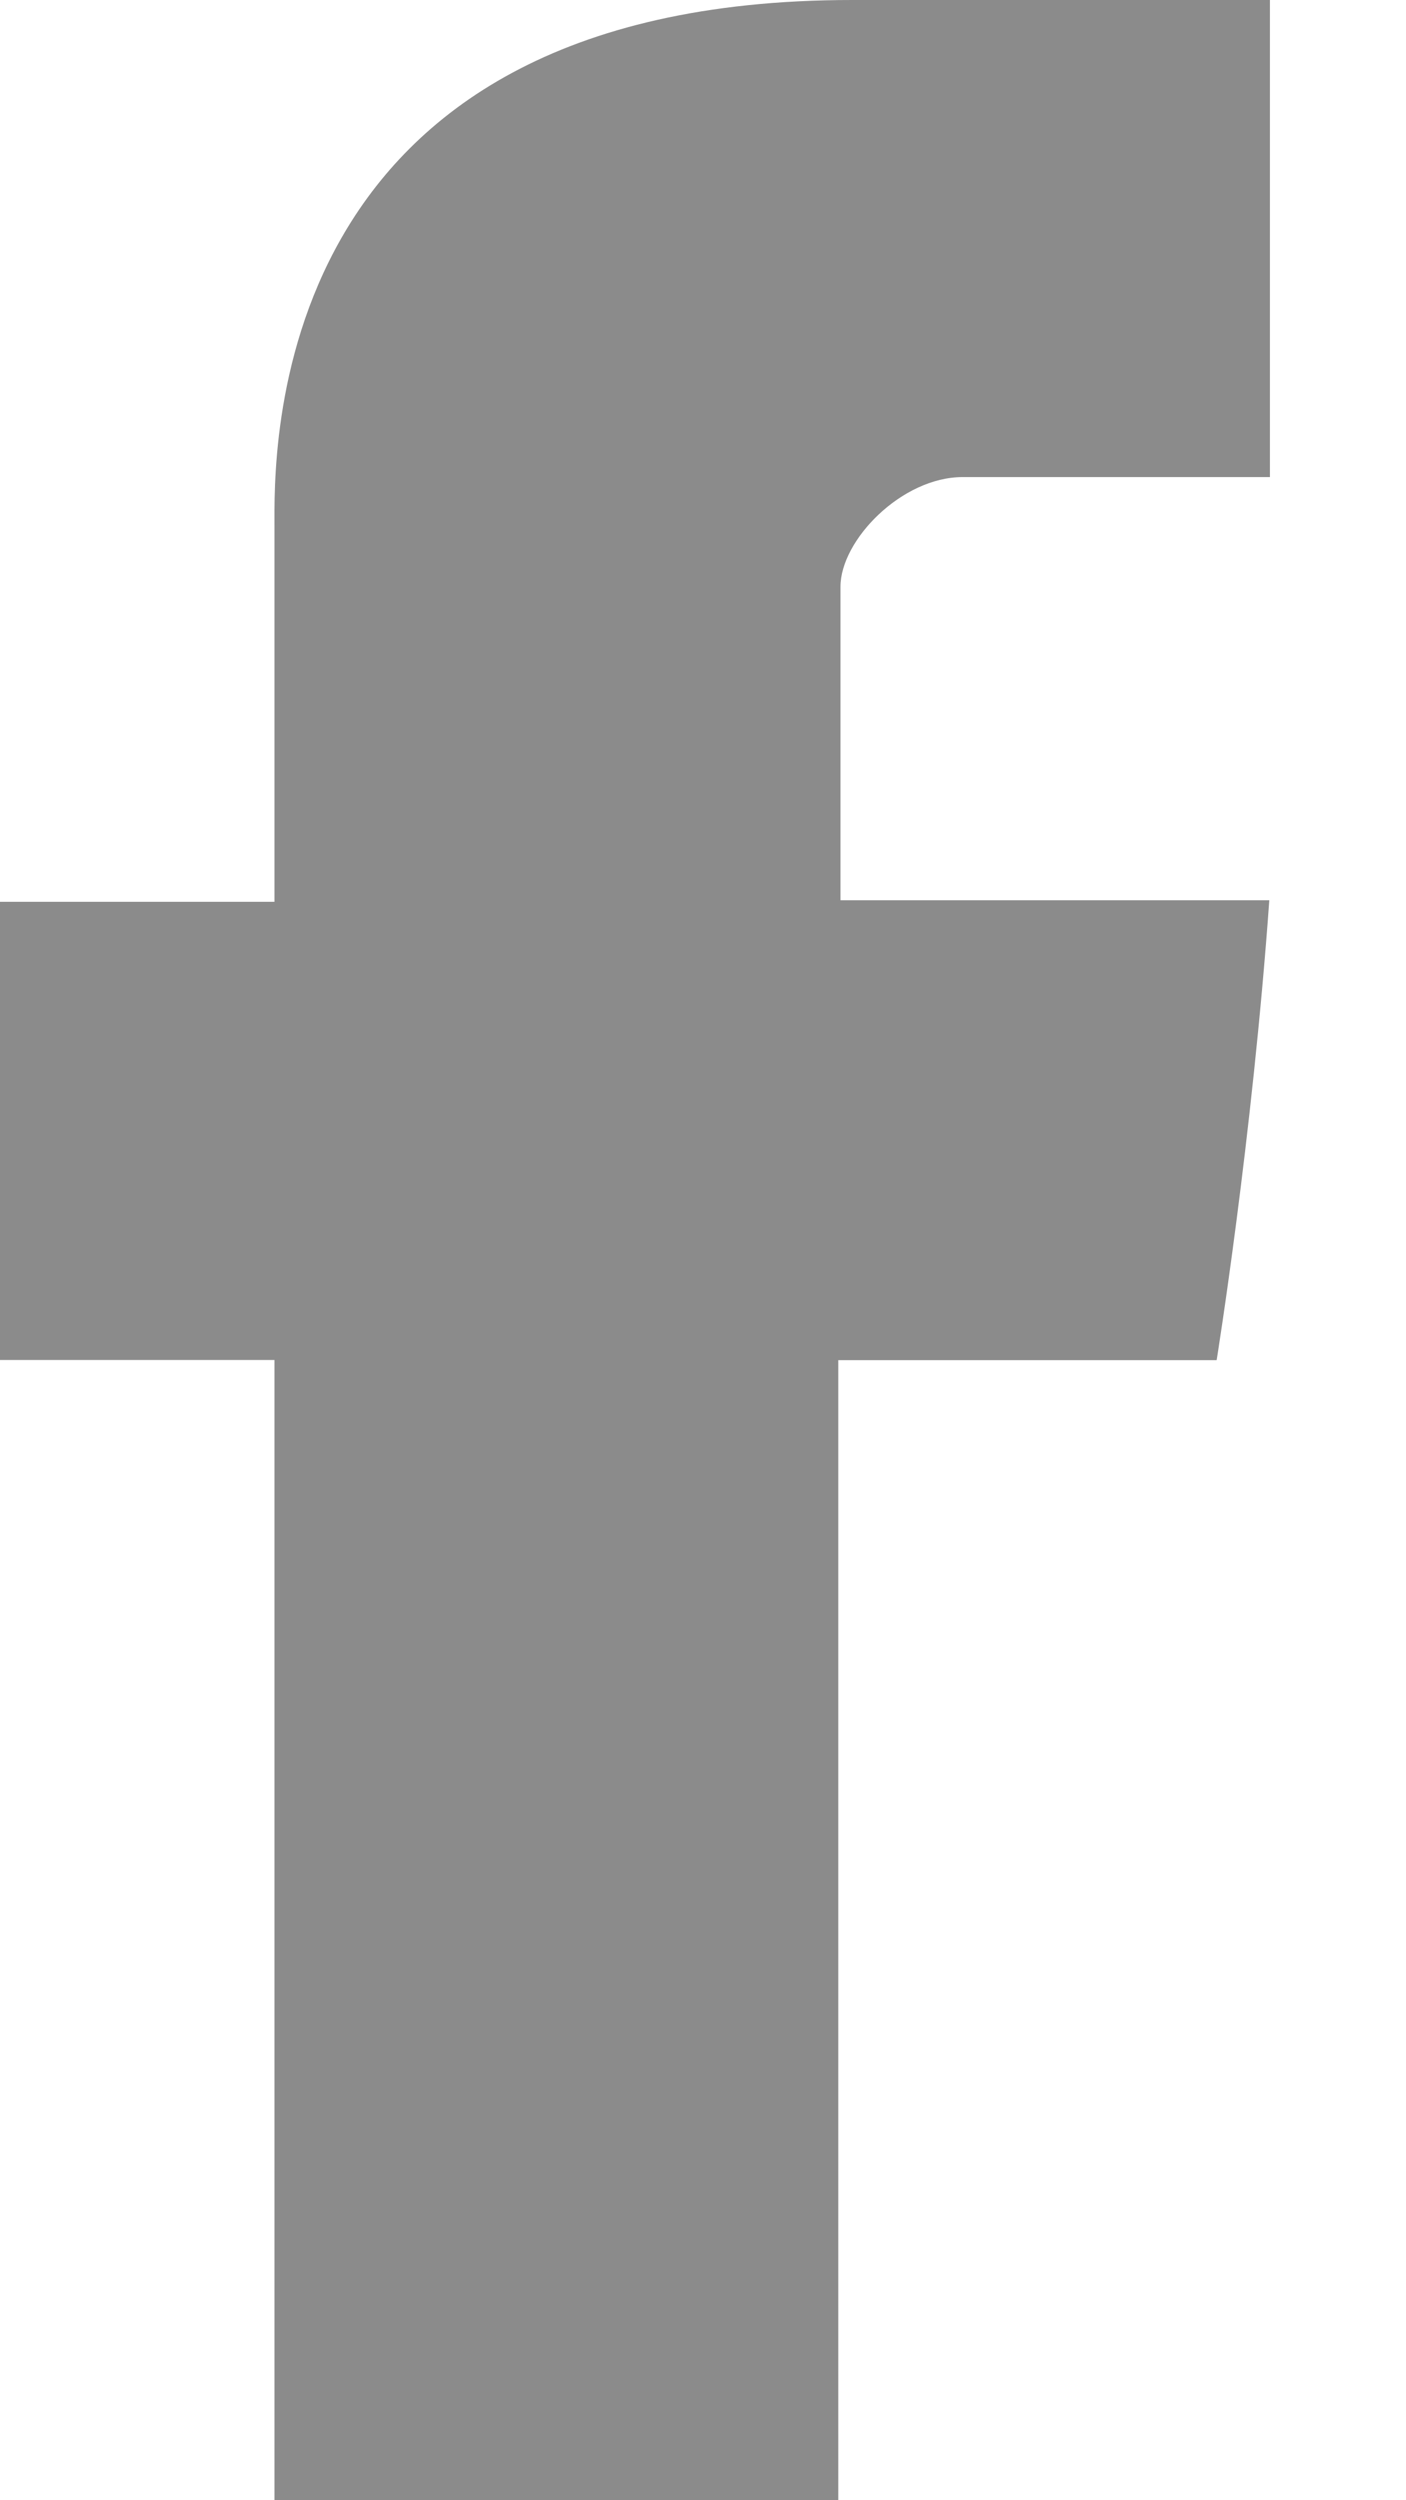 <svg width="9" height="16" viewBox="0 0 9 16" fill="none" xmlns="http://www.w3.org/2000/svg">
<path fill-rule="evenodd" clip-rule="evenodd" d="M1.757 5.771H0V8.703H1.757V16H5.366V8.704H7.788C7.788 8.704 8.015 7.298 8.125 5.761H5.38V3.755C5.38 3.456 5.773 3.053 6.162 3.053H8.129V0H5.455C1.668 0 1.757 2.935 1.757 3.374V5.771Z" fill="#8B8B8B"/>
</svg>
